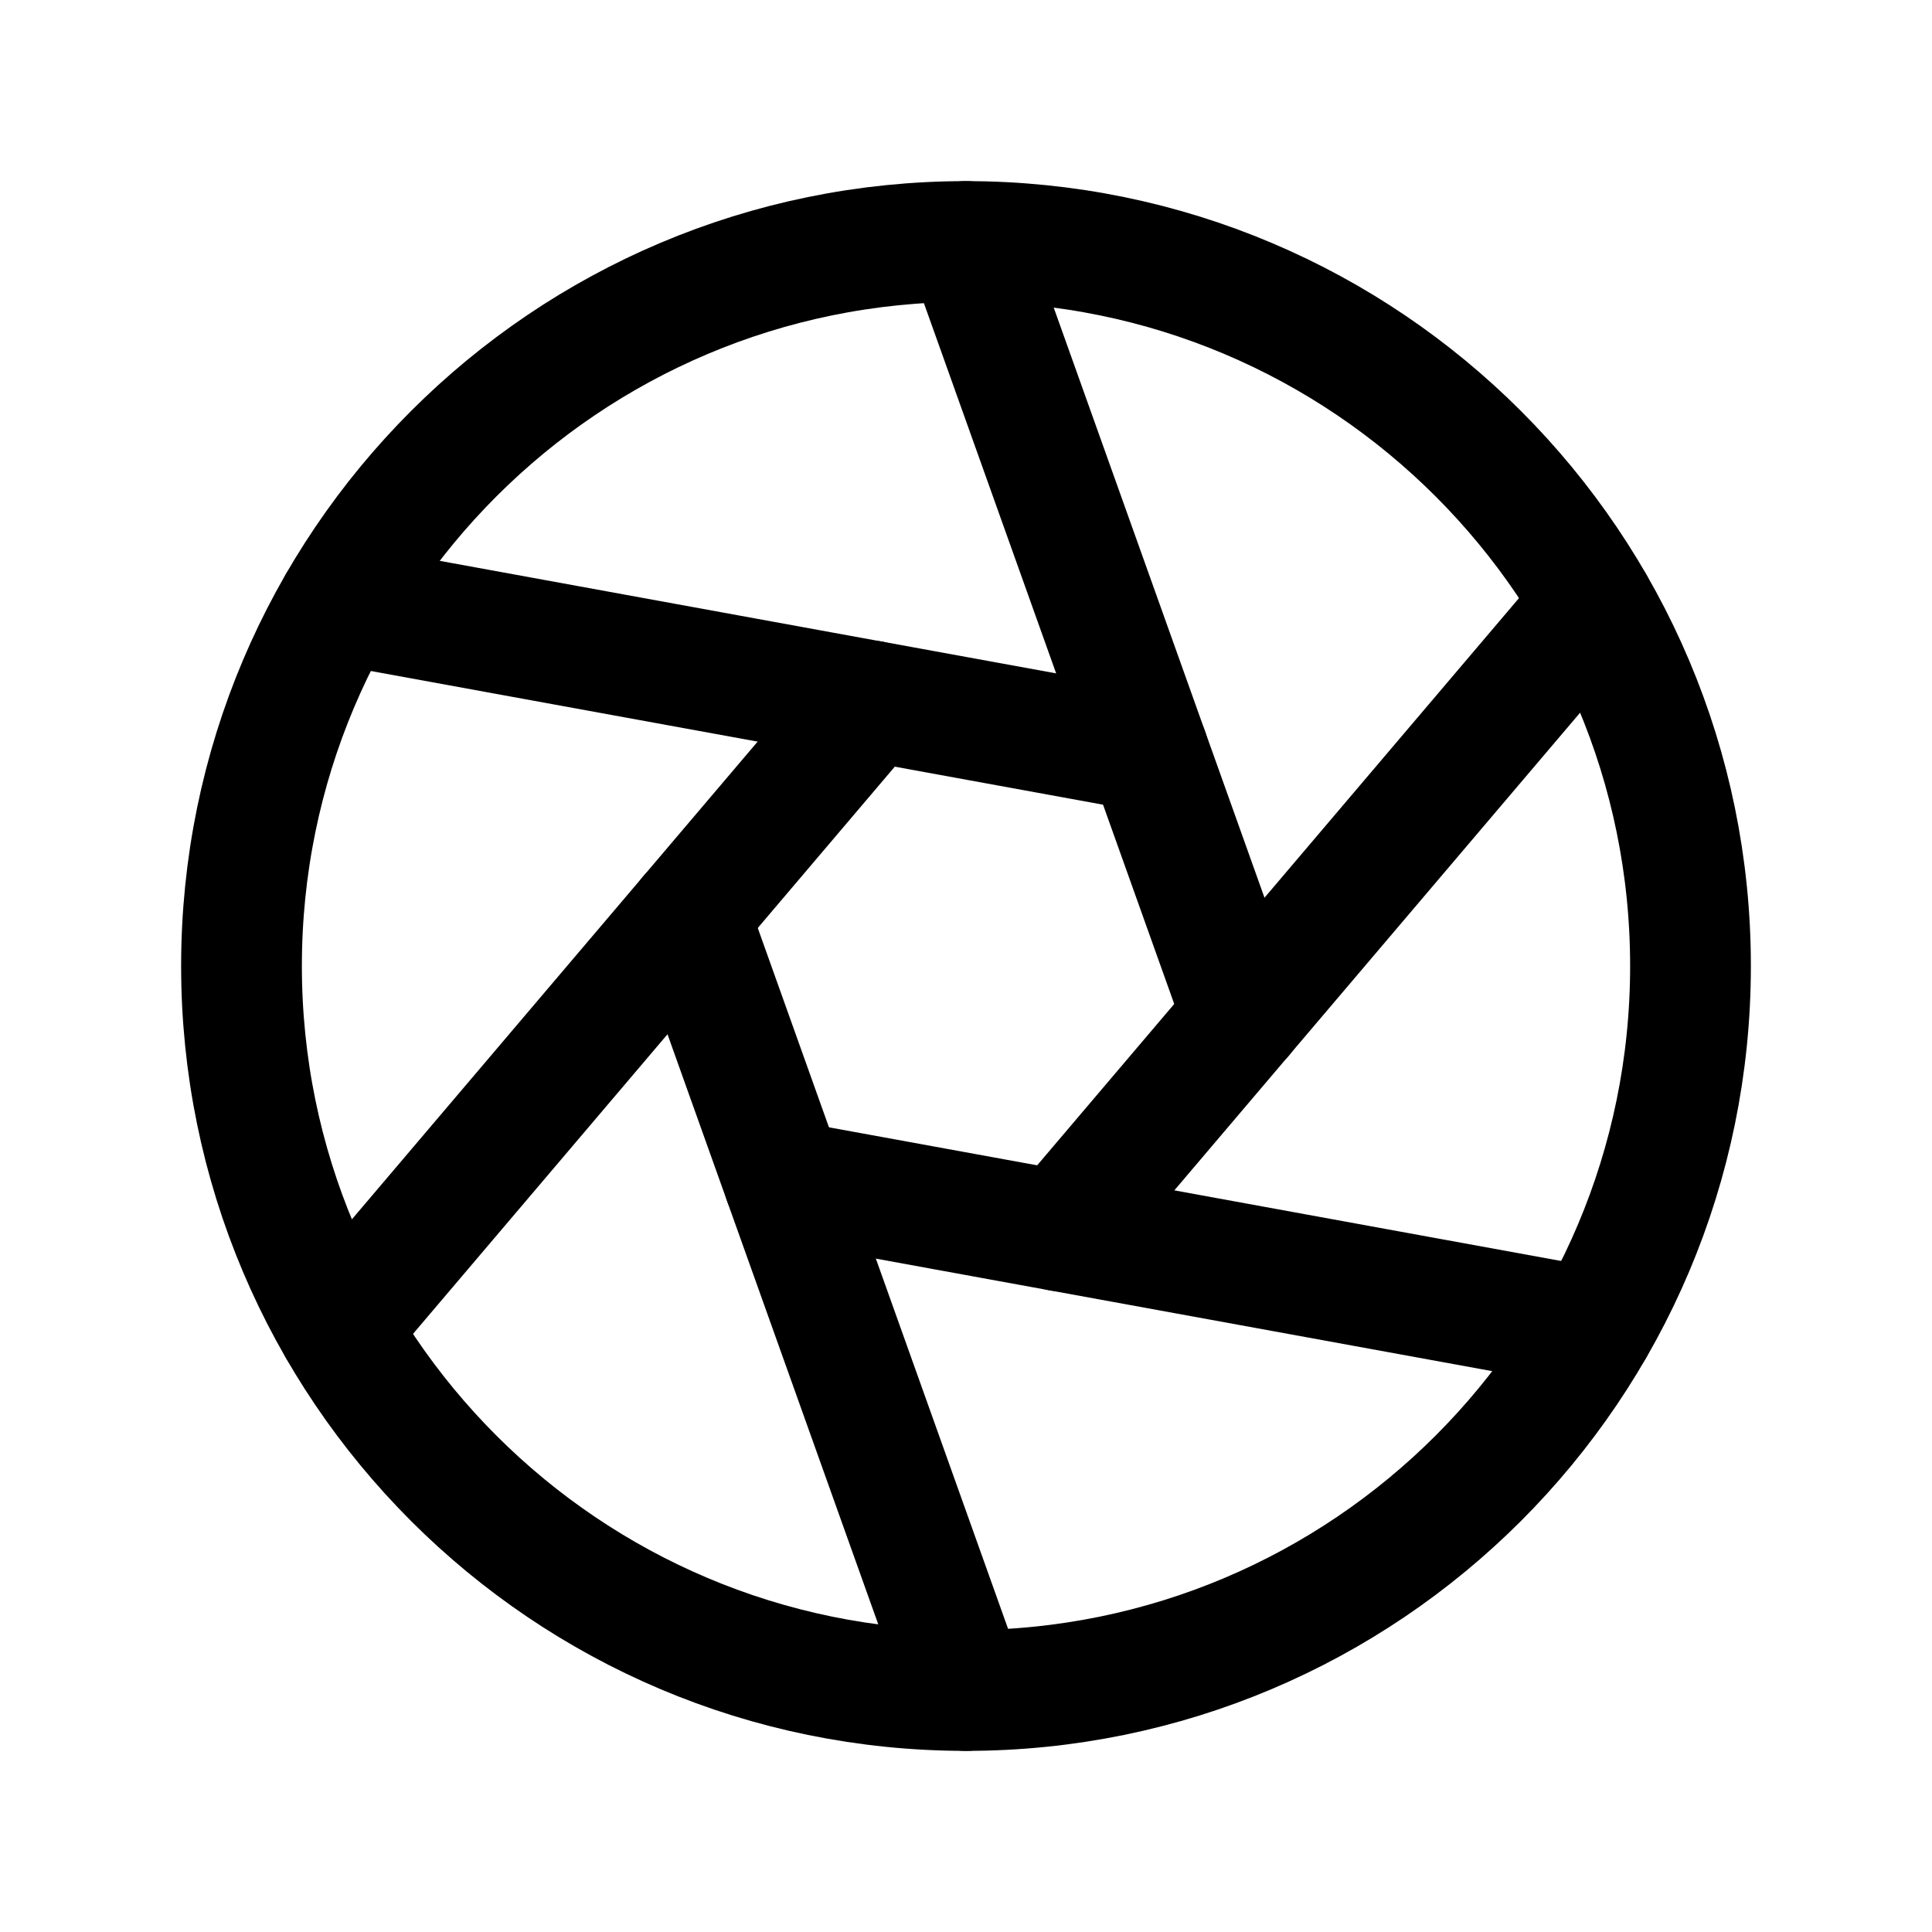 <svg width="32" height="32" viewBox="0 0 32 32" fill="none" xmlns="http://www.w3.org/2000/svg">
<path d="M16 28C22.627 28 28 22.627 28 16C28 9.373 22.627 4 16 4C9.373 4 4 9.373 4 16C4 22.627 9.373 28 16 28Z" stroke="black" stroke-width="2" stroke-linecap="round" stroke-linejoin="round"/>
<path d="M16 4L20.585 16.837" stroke="black" stroke-width="2" stroke-linecap="round" stroke-linejoin="round"/>
<path d="M5.608 10L19.017 12.448" stroke="black" stroke-width="2" stroke-linecap="round" stroke-linejoin="round"/>
<path d="M5.608 22L14.432 11.611" stroke="black" stroke-width="2" stroke-linecap="round" stroke-linejoin="round"/>
<path d="M16 28L11.415 15.163" stroke="black" stroke-width="2" stroke-linecap="round" stroke-linejoin="round"/>
<path d="M26.392 22L12.983 19.552" stroke="black" stroke-width="2" stroke-linecap="round" stroke-linejoin="round"/>
<path d="M26.392 10L17.567 20.389" stroke="black" stroke-width="2" stroke-linecap="round" stroke-linejoin="round"/>
</svg>
